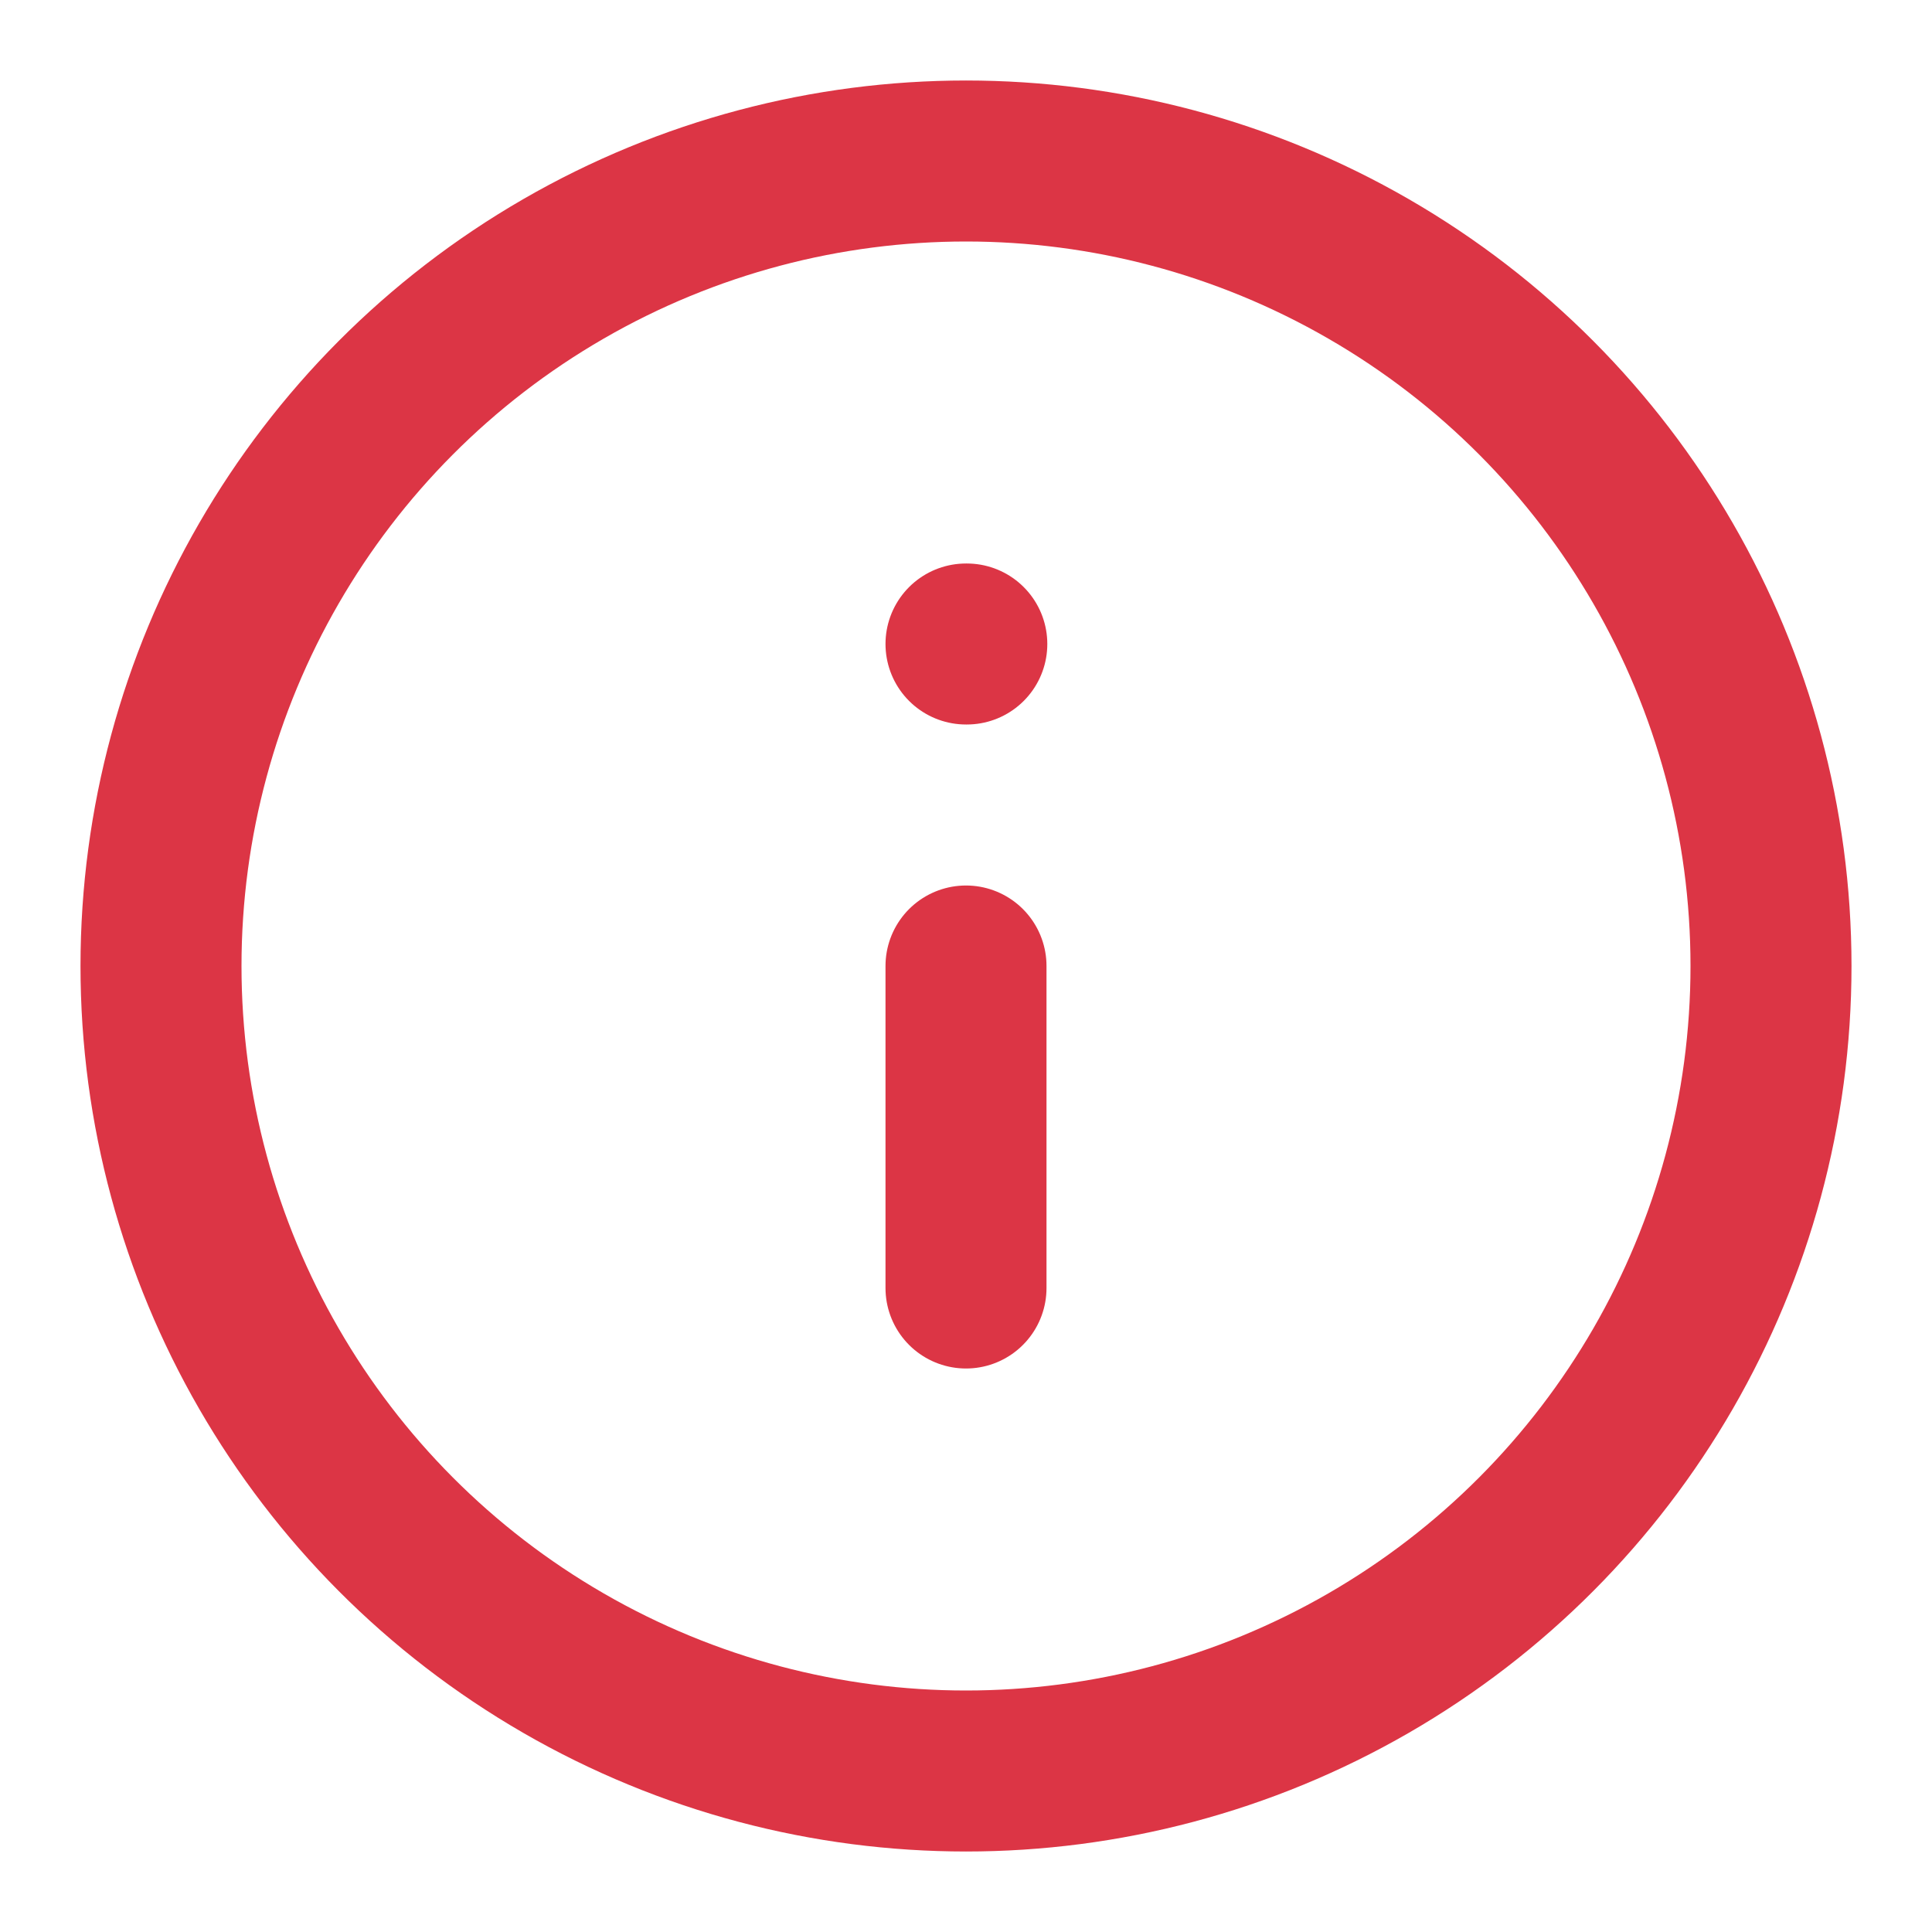 <svg xmlns="http://www.w3.org/2000/svg" width="24" height="24" viewBox="0 0 24 24" fill="none" stroke="currentColor" style="color:#dc3545"
     stroke-width="2" stroke-linecap="round" stroke-linejoin="round" class="feather feather-info">
	<circle  cx="12" cy="12" r="10"></circle><line   x1="12" y1="16" x2="12" y2="12"></line>
	<line  x1="12" y1="8" x2="12.01" y2="8"></line>
</svg>